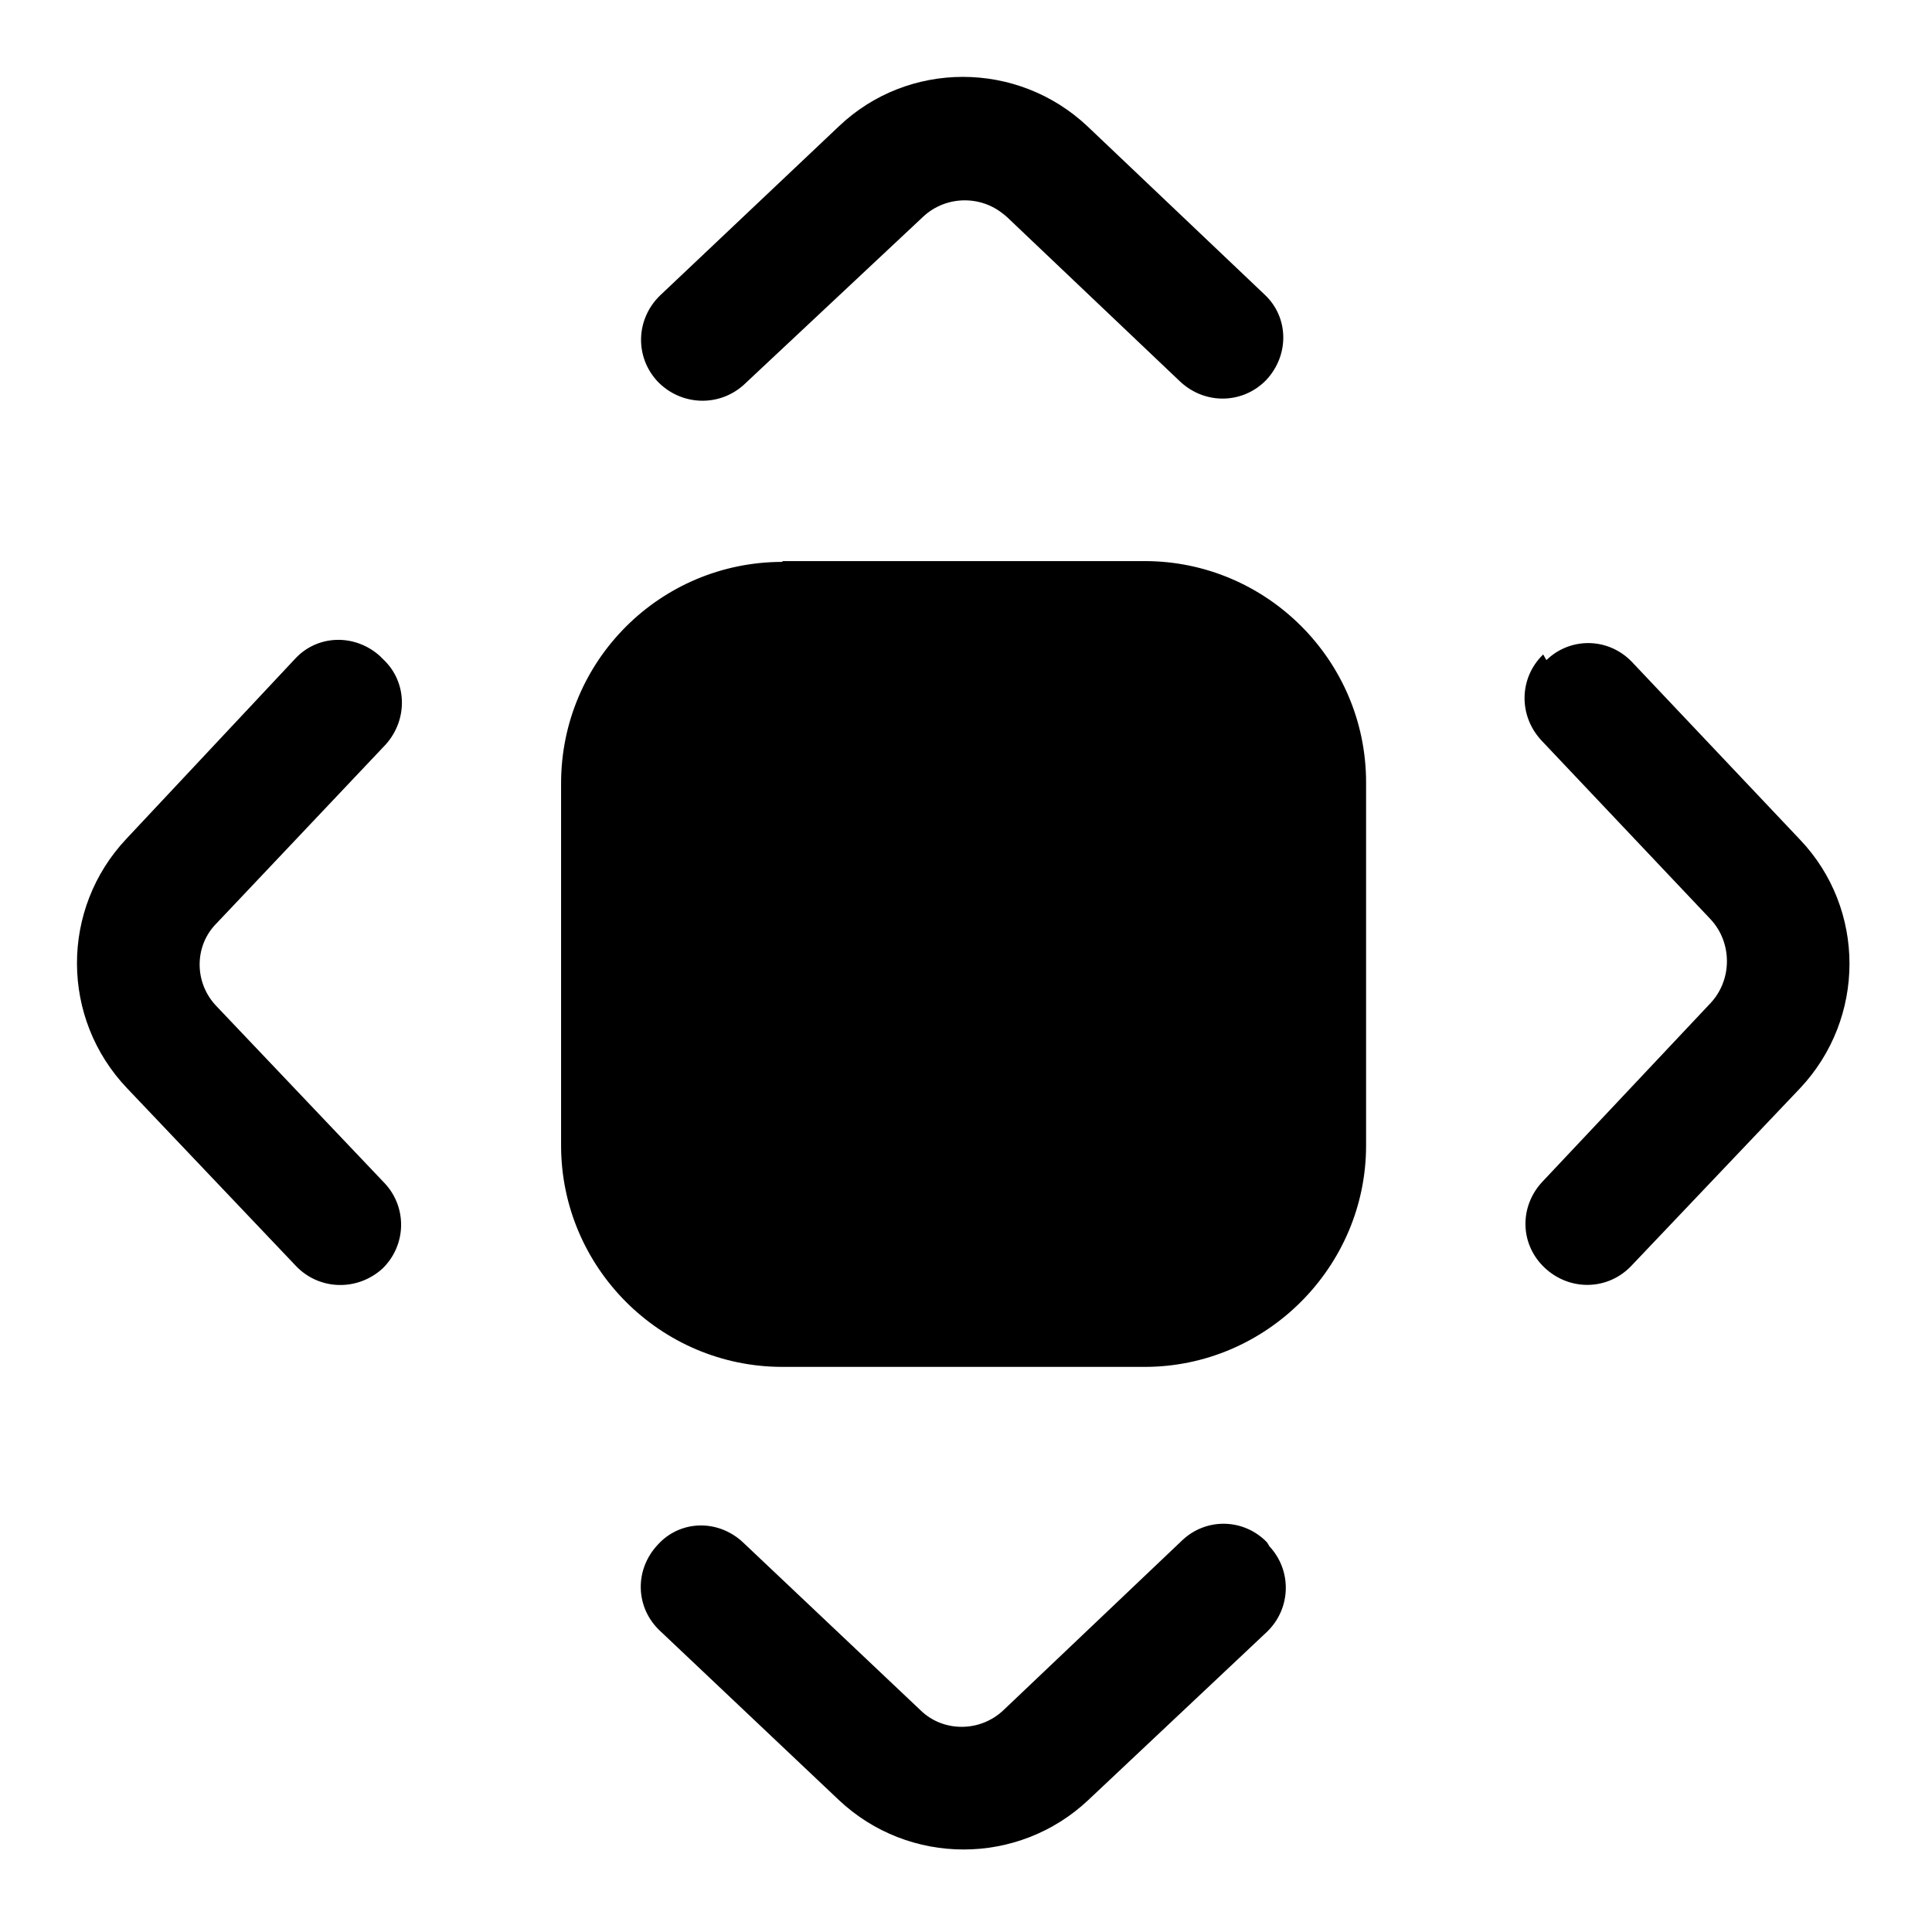 <svg viewBox="0 0 24 24" xmlns="http://www.w3.org/2000/svg"><path fill="currentColor" d="M12.51 2.7c-.29-.28-.75-.28-1.04-.01L9.24 4.78c-.31.28-.78.26-1.07-.04 -.29-.31-.27-.78.03-1.07l2.22-2.1c.86-.82 2.22-.82 3.09 0l2.2 2.09c.3.28.31.75.02 1.06 -.29.3-.76.31-1.07.02l-2.21-2.1ZM4.76 8.19c.3.28.31.75.03 1.06l-2.1 2.22c-.28.28-.28.74 0 1.03l2.09 2.2c.28.3.27.77-.03 1.06 -.31.28-.78.27-1.07-.03l-2.1-2.21c-.83-.87-.83-2.23-.01-3.1l2.09-2.23c.28-.31.75-.32 1.06-.04Zm14.45.01c.3-.29.77-.28 1.06.02l2.09 2.21c.82.86.82 2.22 0 3.09l-2.1 2.21c-.29.3-.76.31-1.07.02 -.31-.29-.32-.76-.03-1.07l2.09-2.22c.27-.29.27-.75 0-1.04l-2.1-2.22c-.29-.31-.28-.78.02-1.07Zm-3.44 11.01c.28.3.27.77-.03 1.06l-2.22 2.09c-.87.82-2.23.82-3.1 0l-2.22-2.1c-.31-.29-.32-.76-.03-1.07 .28-.31.75-.32 1.06-.03l2.21 2.09c.28.27.74.27 1.03-.01l2.21-2.1c.3-.29.77-.28 1.06.02ZM9.72 6.98c-1.52 0-2.75 1.23-2.75 2.75v4.5c0 1.51 1.23 2.75 2.75 2.75h4.5c1.51 0 2.75-1.24 2.75-2.75V9.72c0-1.52-1.24-2.75-2.75-2.75h-4.5Z"/></svg>